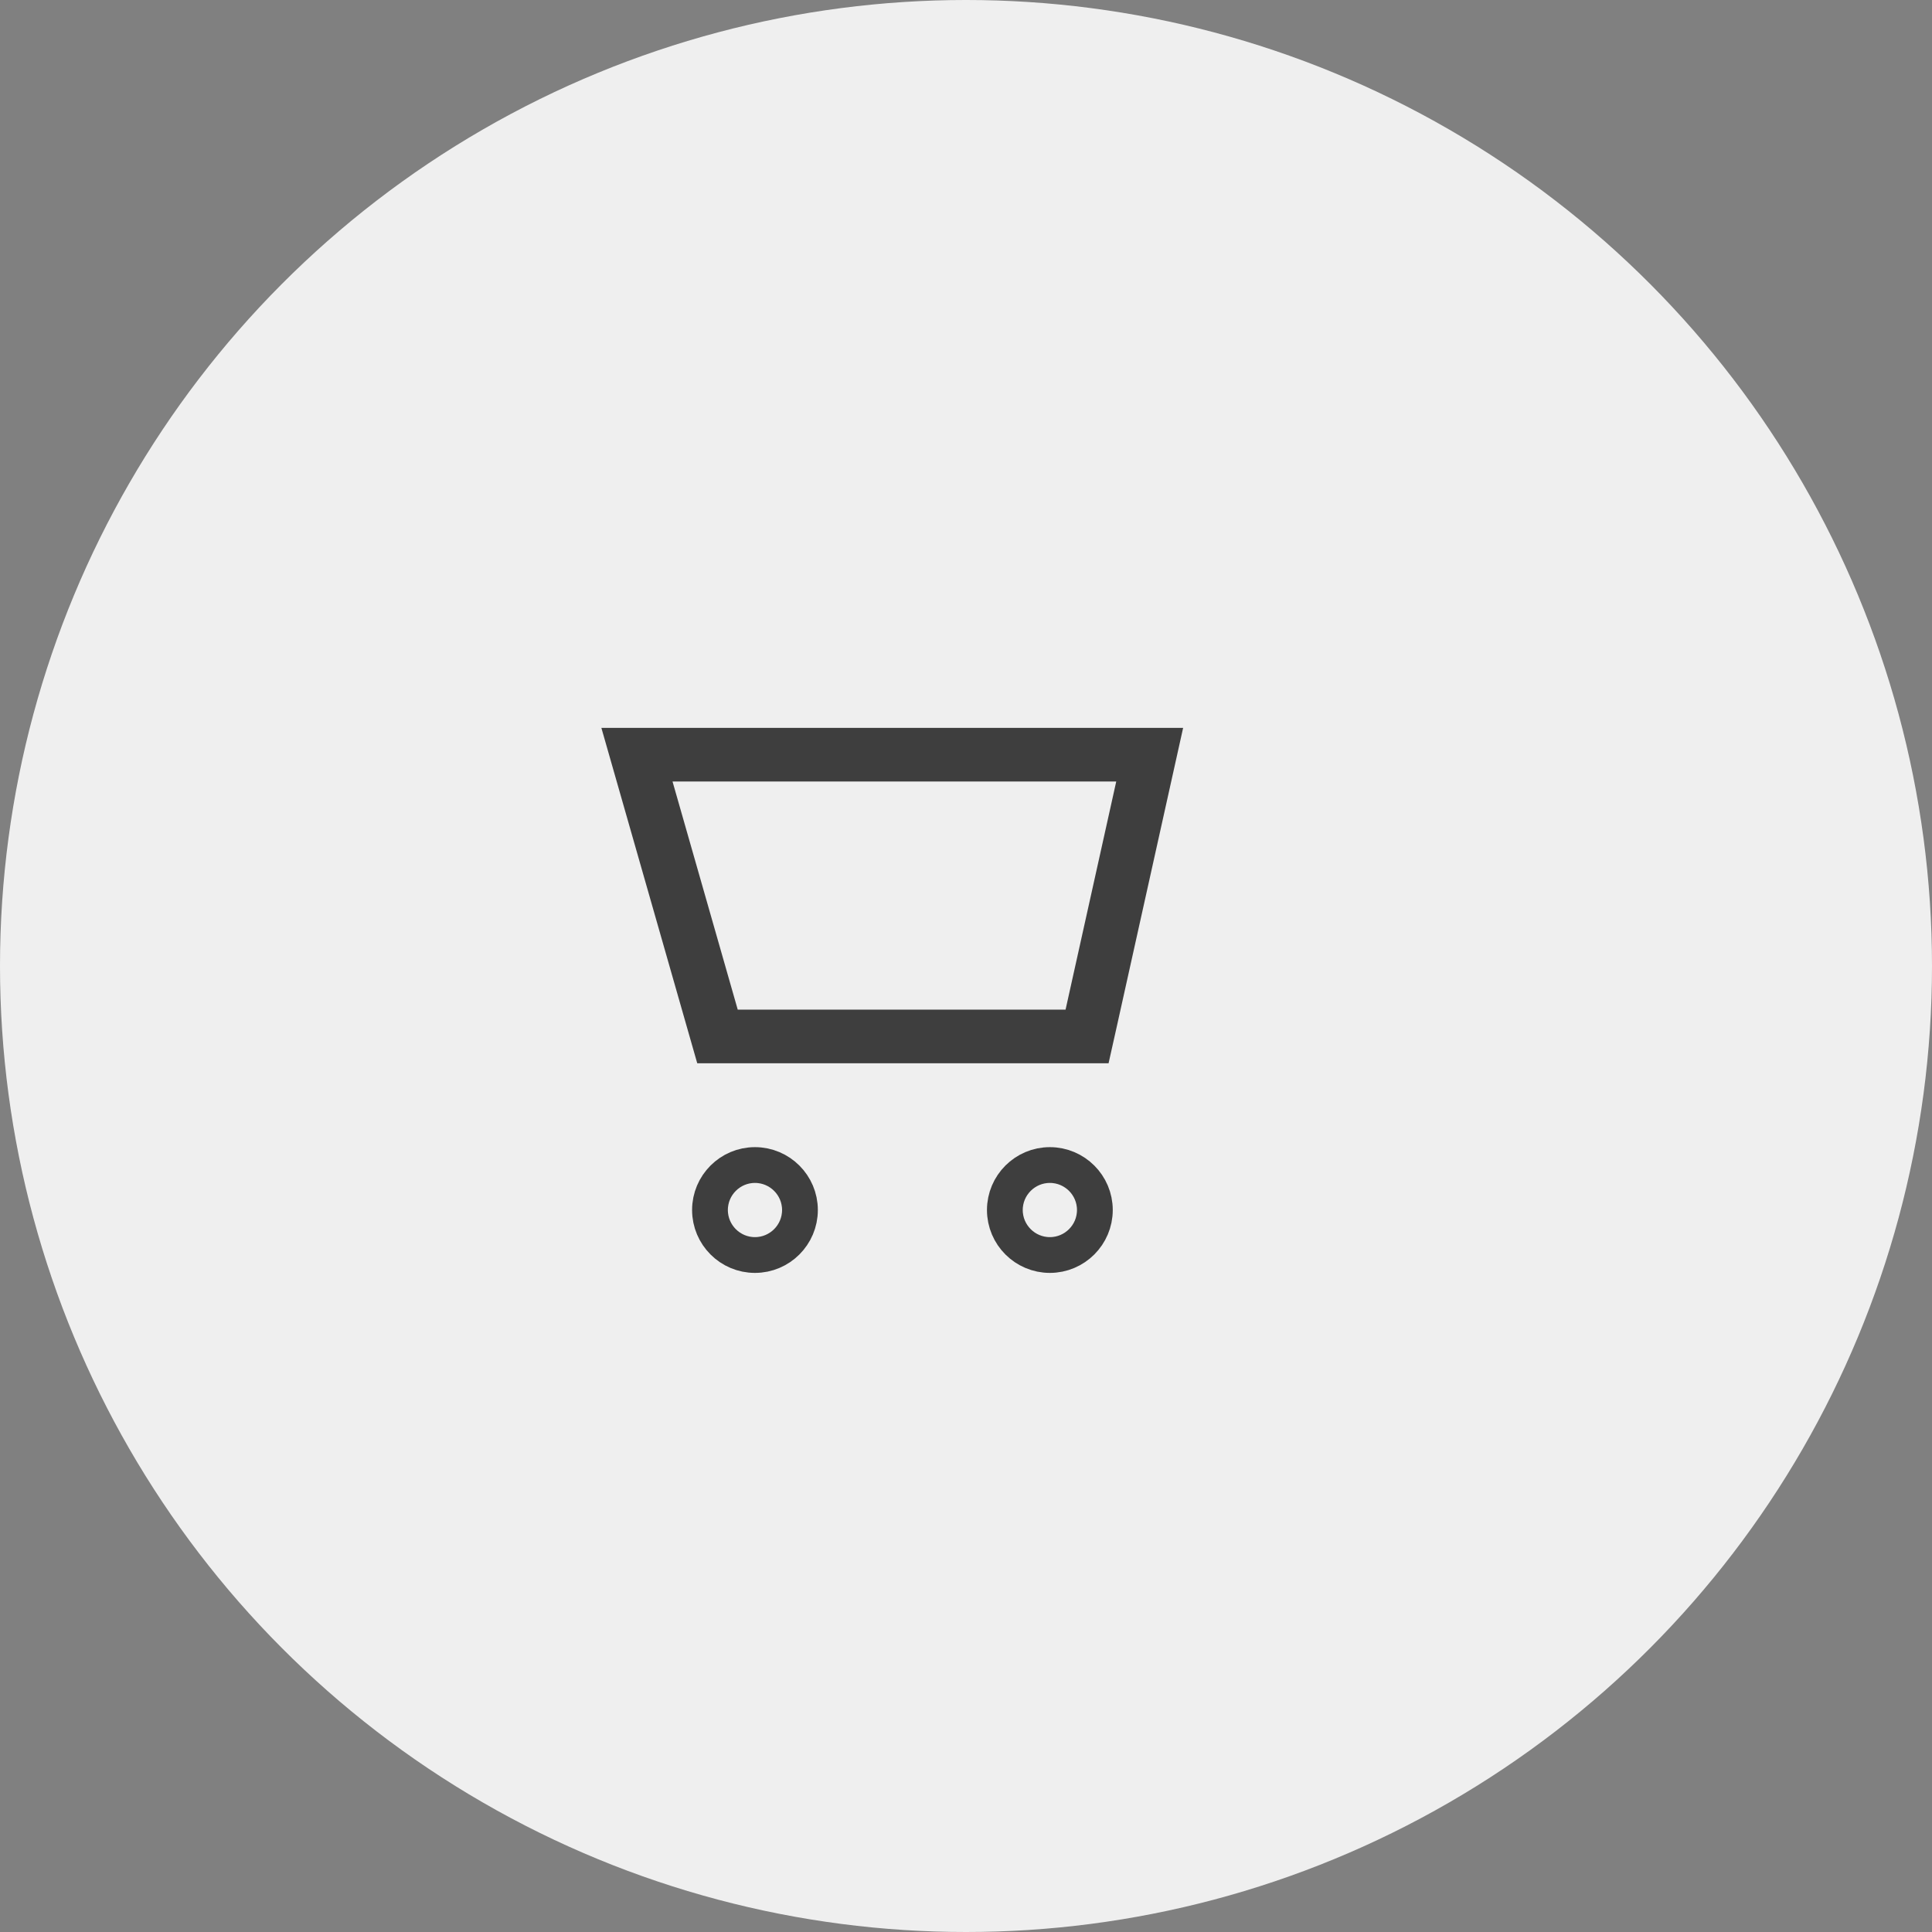 <svg width="54" height="54" viewBox="0 0 54 54" fill="none" xmlns="http://www.w3.org/2000/svg">
<rect x="0" y="0" width="54" height="54" fill="#808080" stroke="none"/>
<circle cx="27" cy="27" r="27" fill="#EFEFEF"/>
<path d="M20.054 28.969H30.384L30.482 28.531L32.134 21.094H31.868H17.803L20.054 28.969Z" stroke="#3E3E3E" stroke-width="1.5"/>
<path d="M29.344 35.078C30.037 35.078 30.602 34.514 30.602 33.82C30.602 33.127 30.037 32.563 29.344 32.563C28.651 32.563 28.086 33.127 28.086 33.82C28.086 34.514 28.651 35.078 29.344 35.078Z" stroke="#3E3E3E"/>
<path d="M21.101 35.078C21.795 35.078 22.359 34.514 22.359 33.82C22.359 33.127 21.794 32.563 21.101 32.563C20.408 32.563 19.844 33.127 19.844 33.82C19.844 34.514 20.408 35.078 21.101 35.078Z" stroke="#3E3E3E"/>
</svg>
